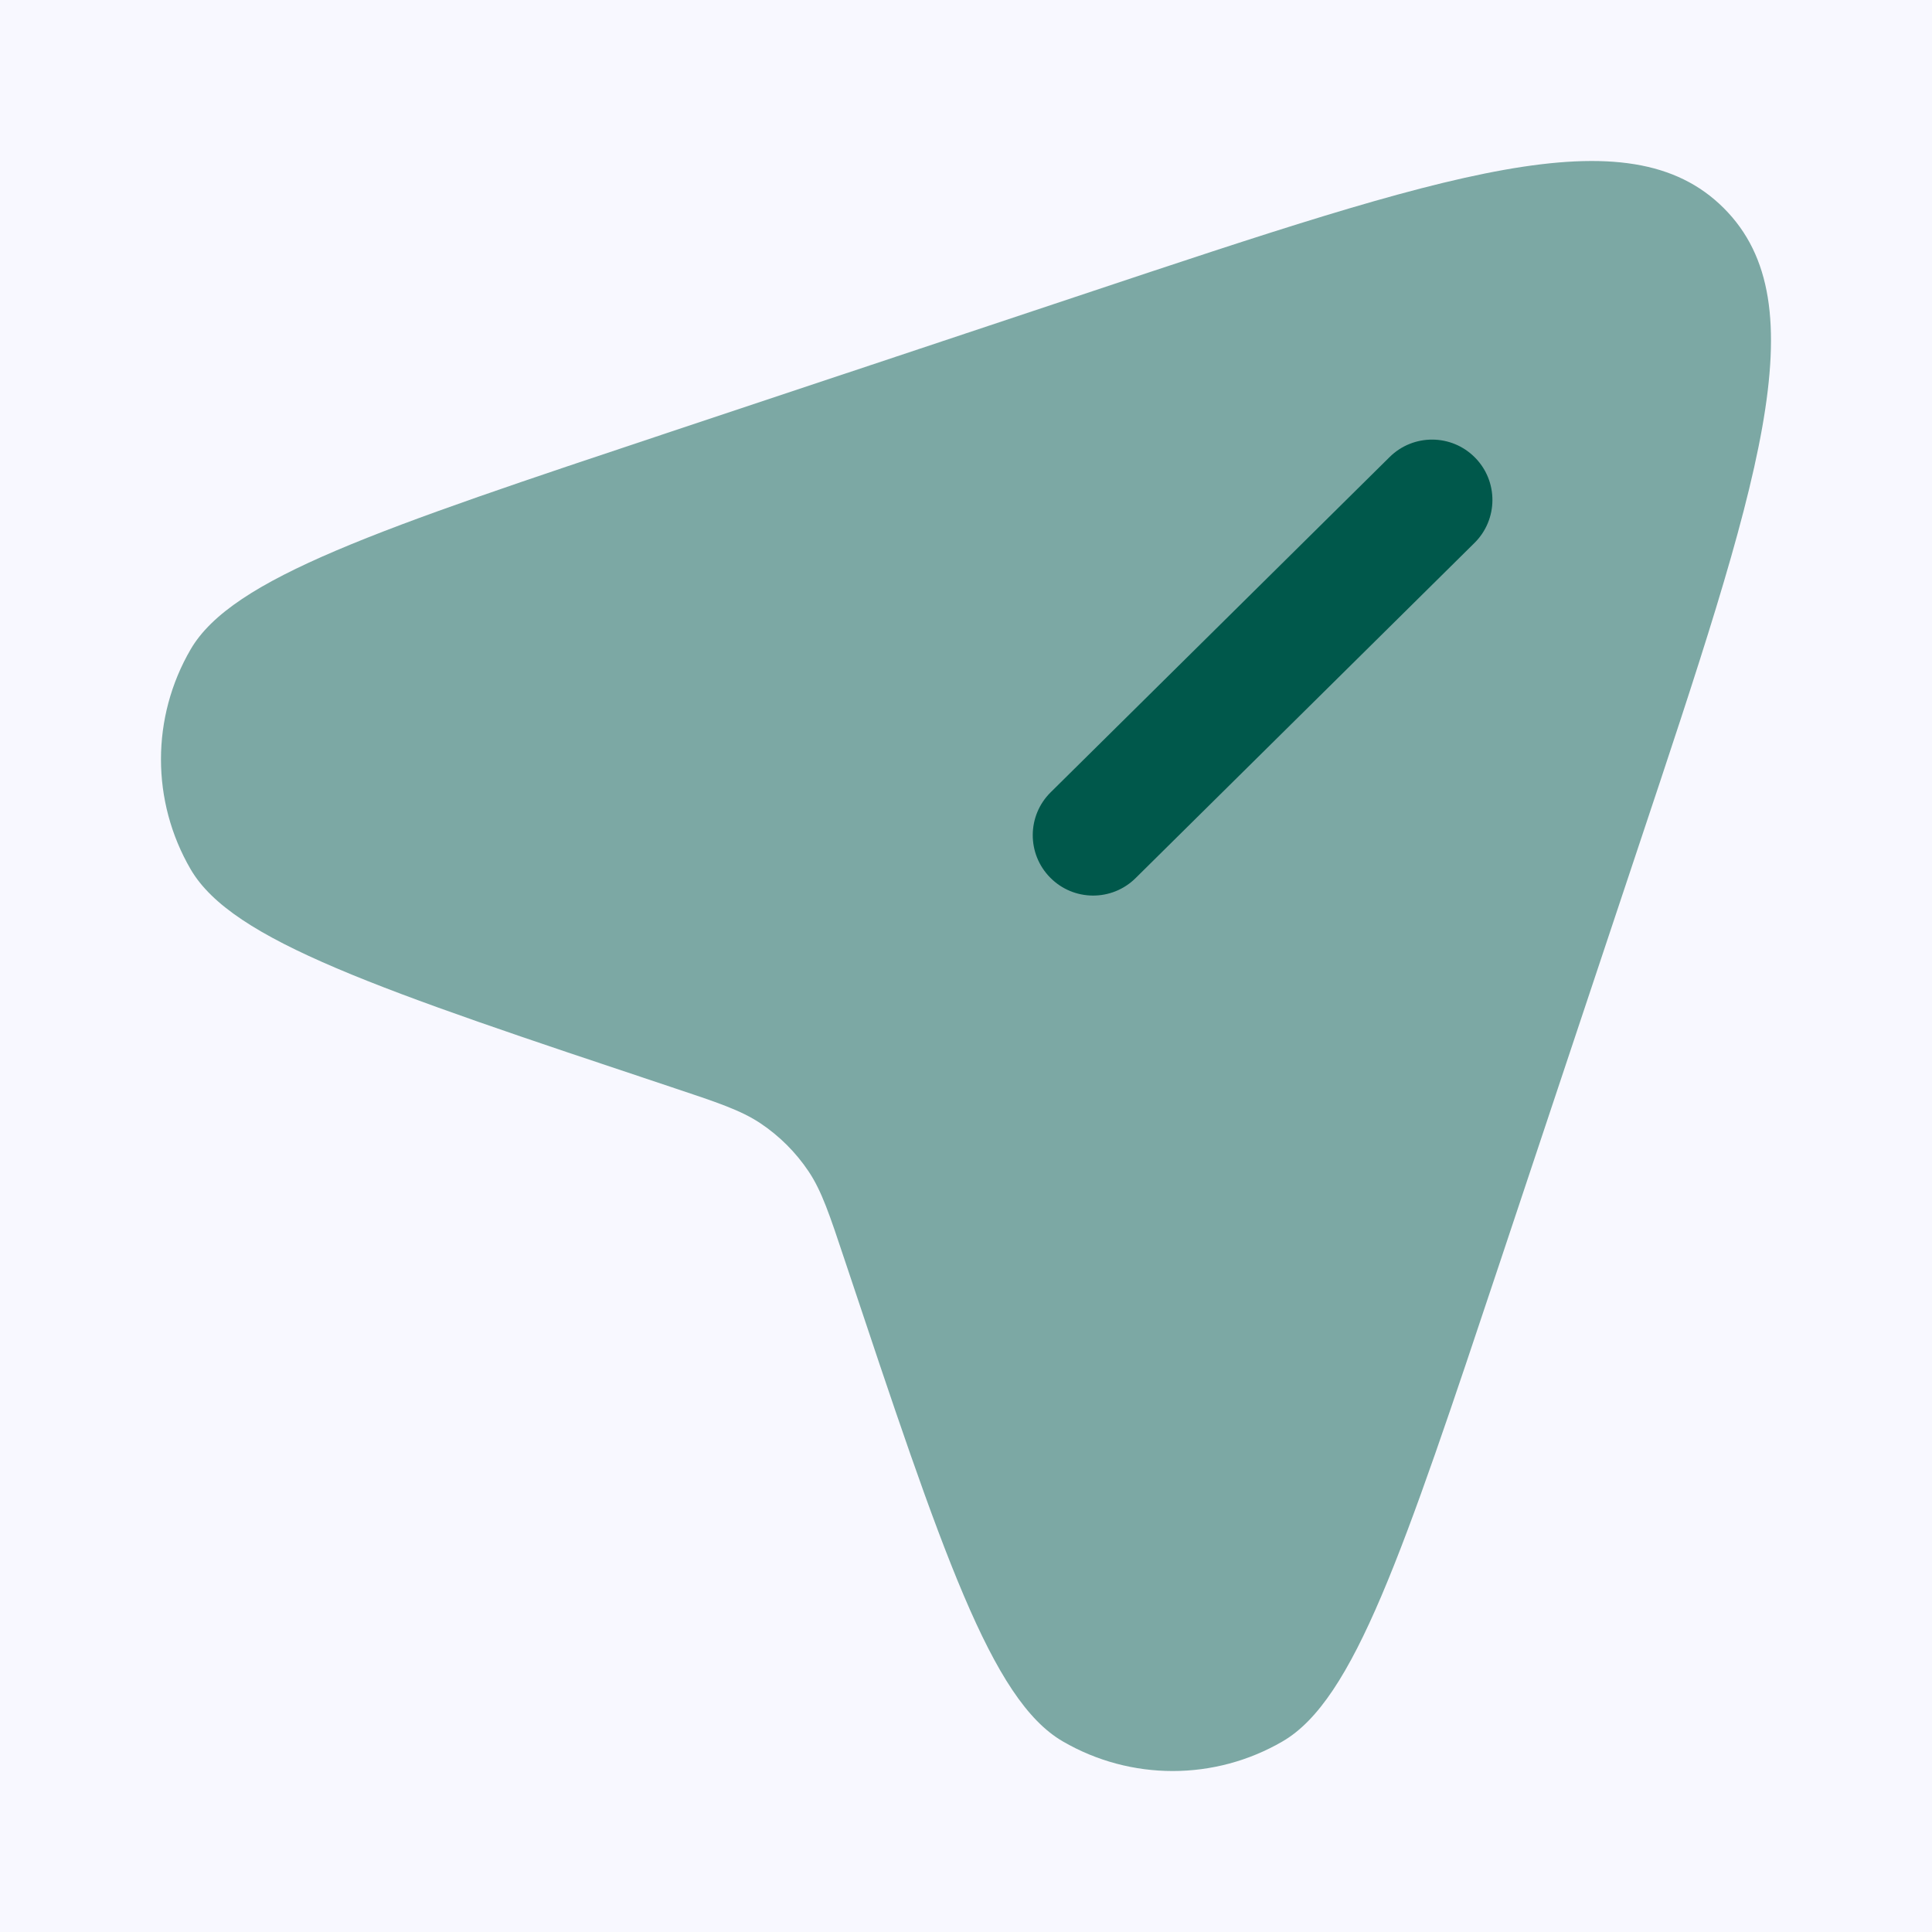 <svg width="24" height="24" viewBox="0 0 24 24" fill="none" xmlns="http://www.w3.org/2000/svg">
<rect width="24" height="24" fill="#1E1E1E"/>
<g id="Form daftar konsultasi" clip-path="url(#clip0_1006_3)">
<rect width="375" height="812" transform="translate(-308 -733)" fill="#F8F8FF"/>
<g id="Frame 4">
<rect x="-286.5" y="-11.5" width="332" height="47" rx="7.5" stroke="#C9C9C9"/>
<g id="Bold Duotone / Messages, Coversation / Plain 3">
<path id="Vector" opacity="0.5" fill-rule="evenodd" clip-rule="evenodd" d="M20.352 10.521L18.636 15.67C17.425 19.301 16.82 21.116 15.933 21.632C15.089 22.123 14.046 22.123 13.202 21.632C12.315 21.116 11.71 19.301 10.499 15.67C10.305 15.087 10.208 14.796 10.045 14.552C9.887 14.316 9.684 14.113 9.448 13.955C9.204 13.792 8.913 13.695 8.33 13.501C4.699 12.29 2.884 11.685 2.368 10.798C1.877 9.954 1.877 8.911 2.368 8.067C2.884 7.18 4.699 6.575 8.33 5.364L13.479 3.648C17.978 2.148 20.227 1.399 21.414 2.586C22.601 3.773 21.852 6.022 20.352 10.521Z" fill="#00584B"/>
<path id="Vector_2" d="M13.046 10.902C12.755 10.608 12.757 10.133 13.052 9.842L17.262 5.678C17.557 5.386 18.032 5.389 18.323 5.684C18.614 5.978 18.611 6.453 18.317 6.744L14.107 10.908C13.812 11.2 13.337 11.197 13.046 10.902Z" fill="#00584B"/>
</g>
</g>
</g>
<defs>
<clipPath id="clip0_1006_3">
<rect width="375" height="812" fill="white" transform="translate(-308 -733)"/>
</clipPath>
</defs>
</svg>
